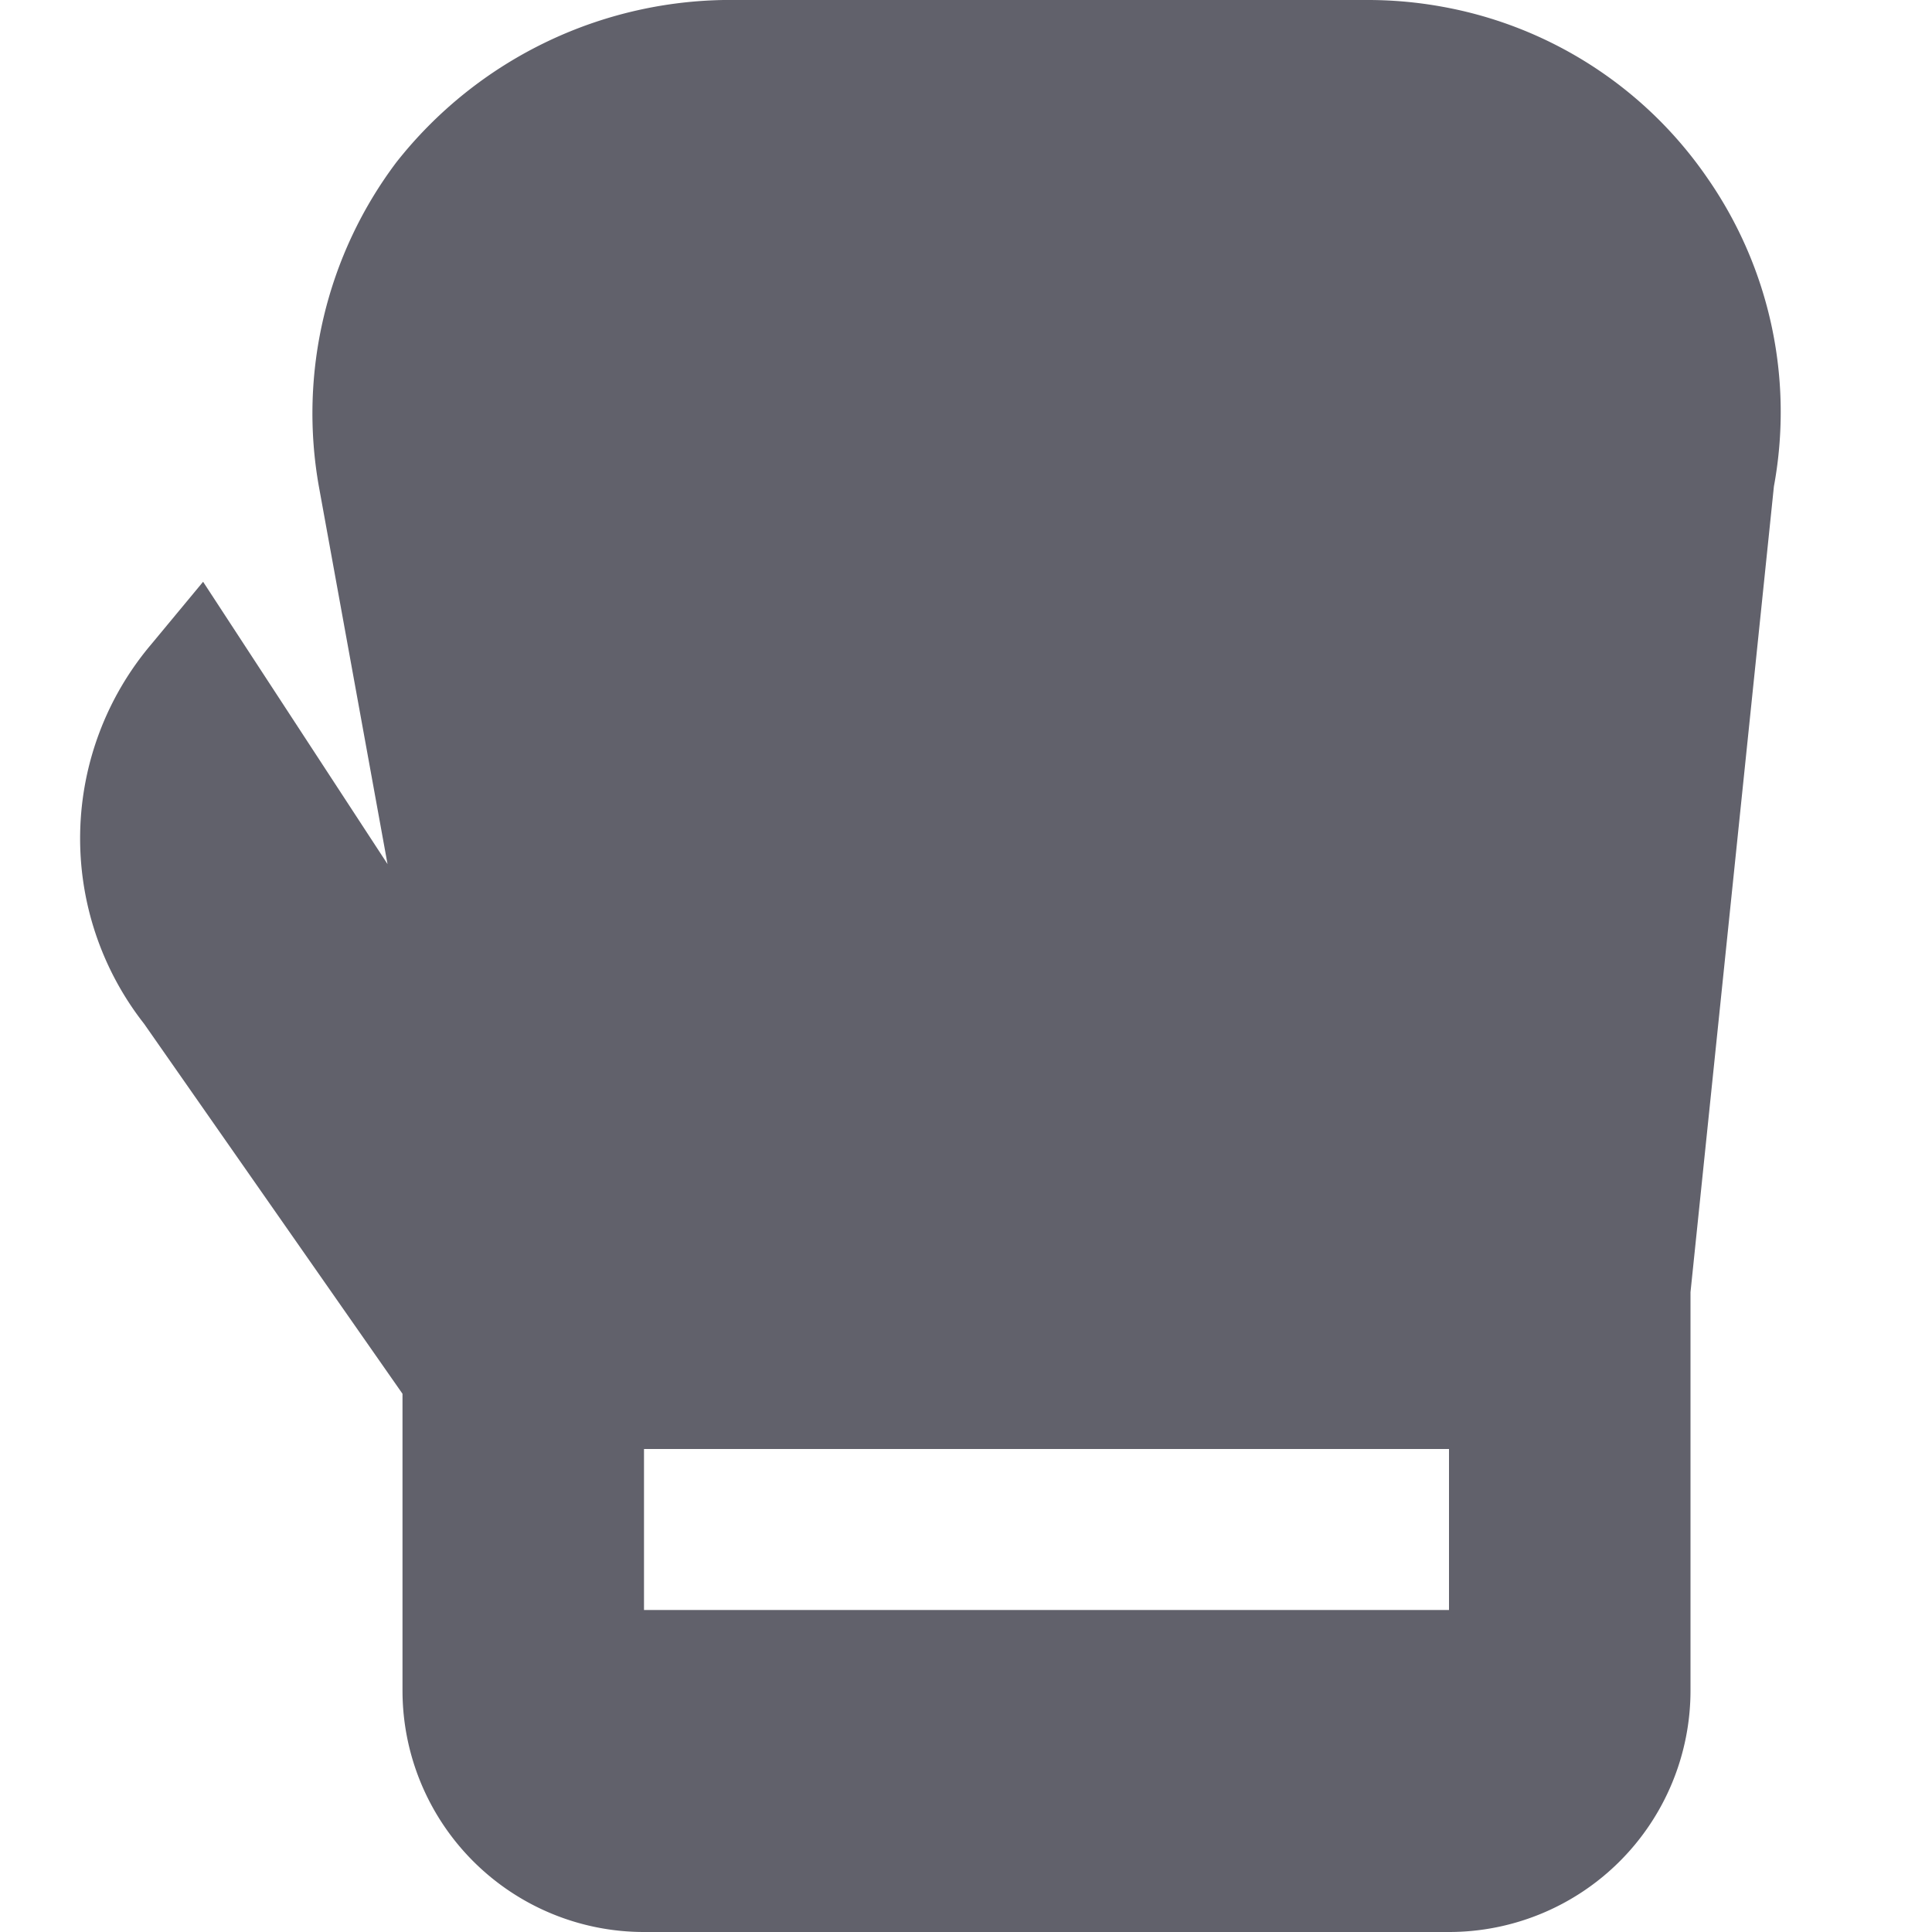<svg xmlns="http://www.w3.org/2000/svg" height="24" width="24" viewBox="0 0 24 24"><path d="M21.208,2.209a5.088,5.088,0,0,0-3.3-2.127A5.151,5.151,0,0,0,16.994,0H9.163a5.286,5.286,0,0,0-4.24,2.017,5.186,5.186,0,0,0-.962,4.025l.853,4.692L2.523,7.227,1.882,8a3.733,3.733,0,0,0-.092,4.718L5,17.314V21a3,3,0,0,0,3,3H18a3,3,0,0,0,3-3V16.052L22.036,6.043A5.092,5.092,0,0,0,21.208,2.209ZM18,20H8V18H18Z" fill="#61616b"></path></svg>